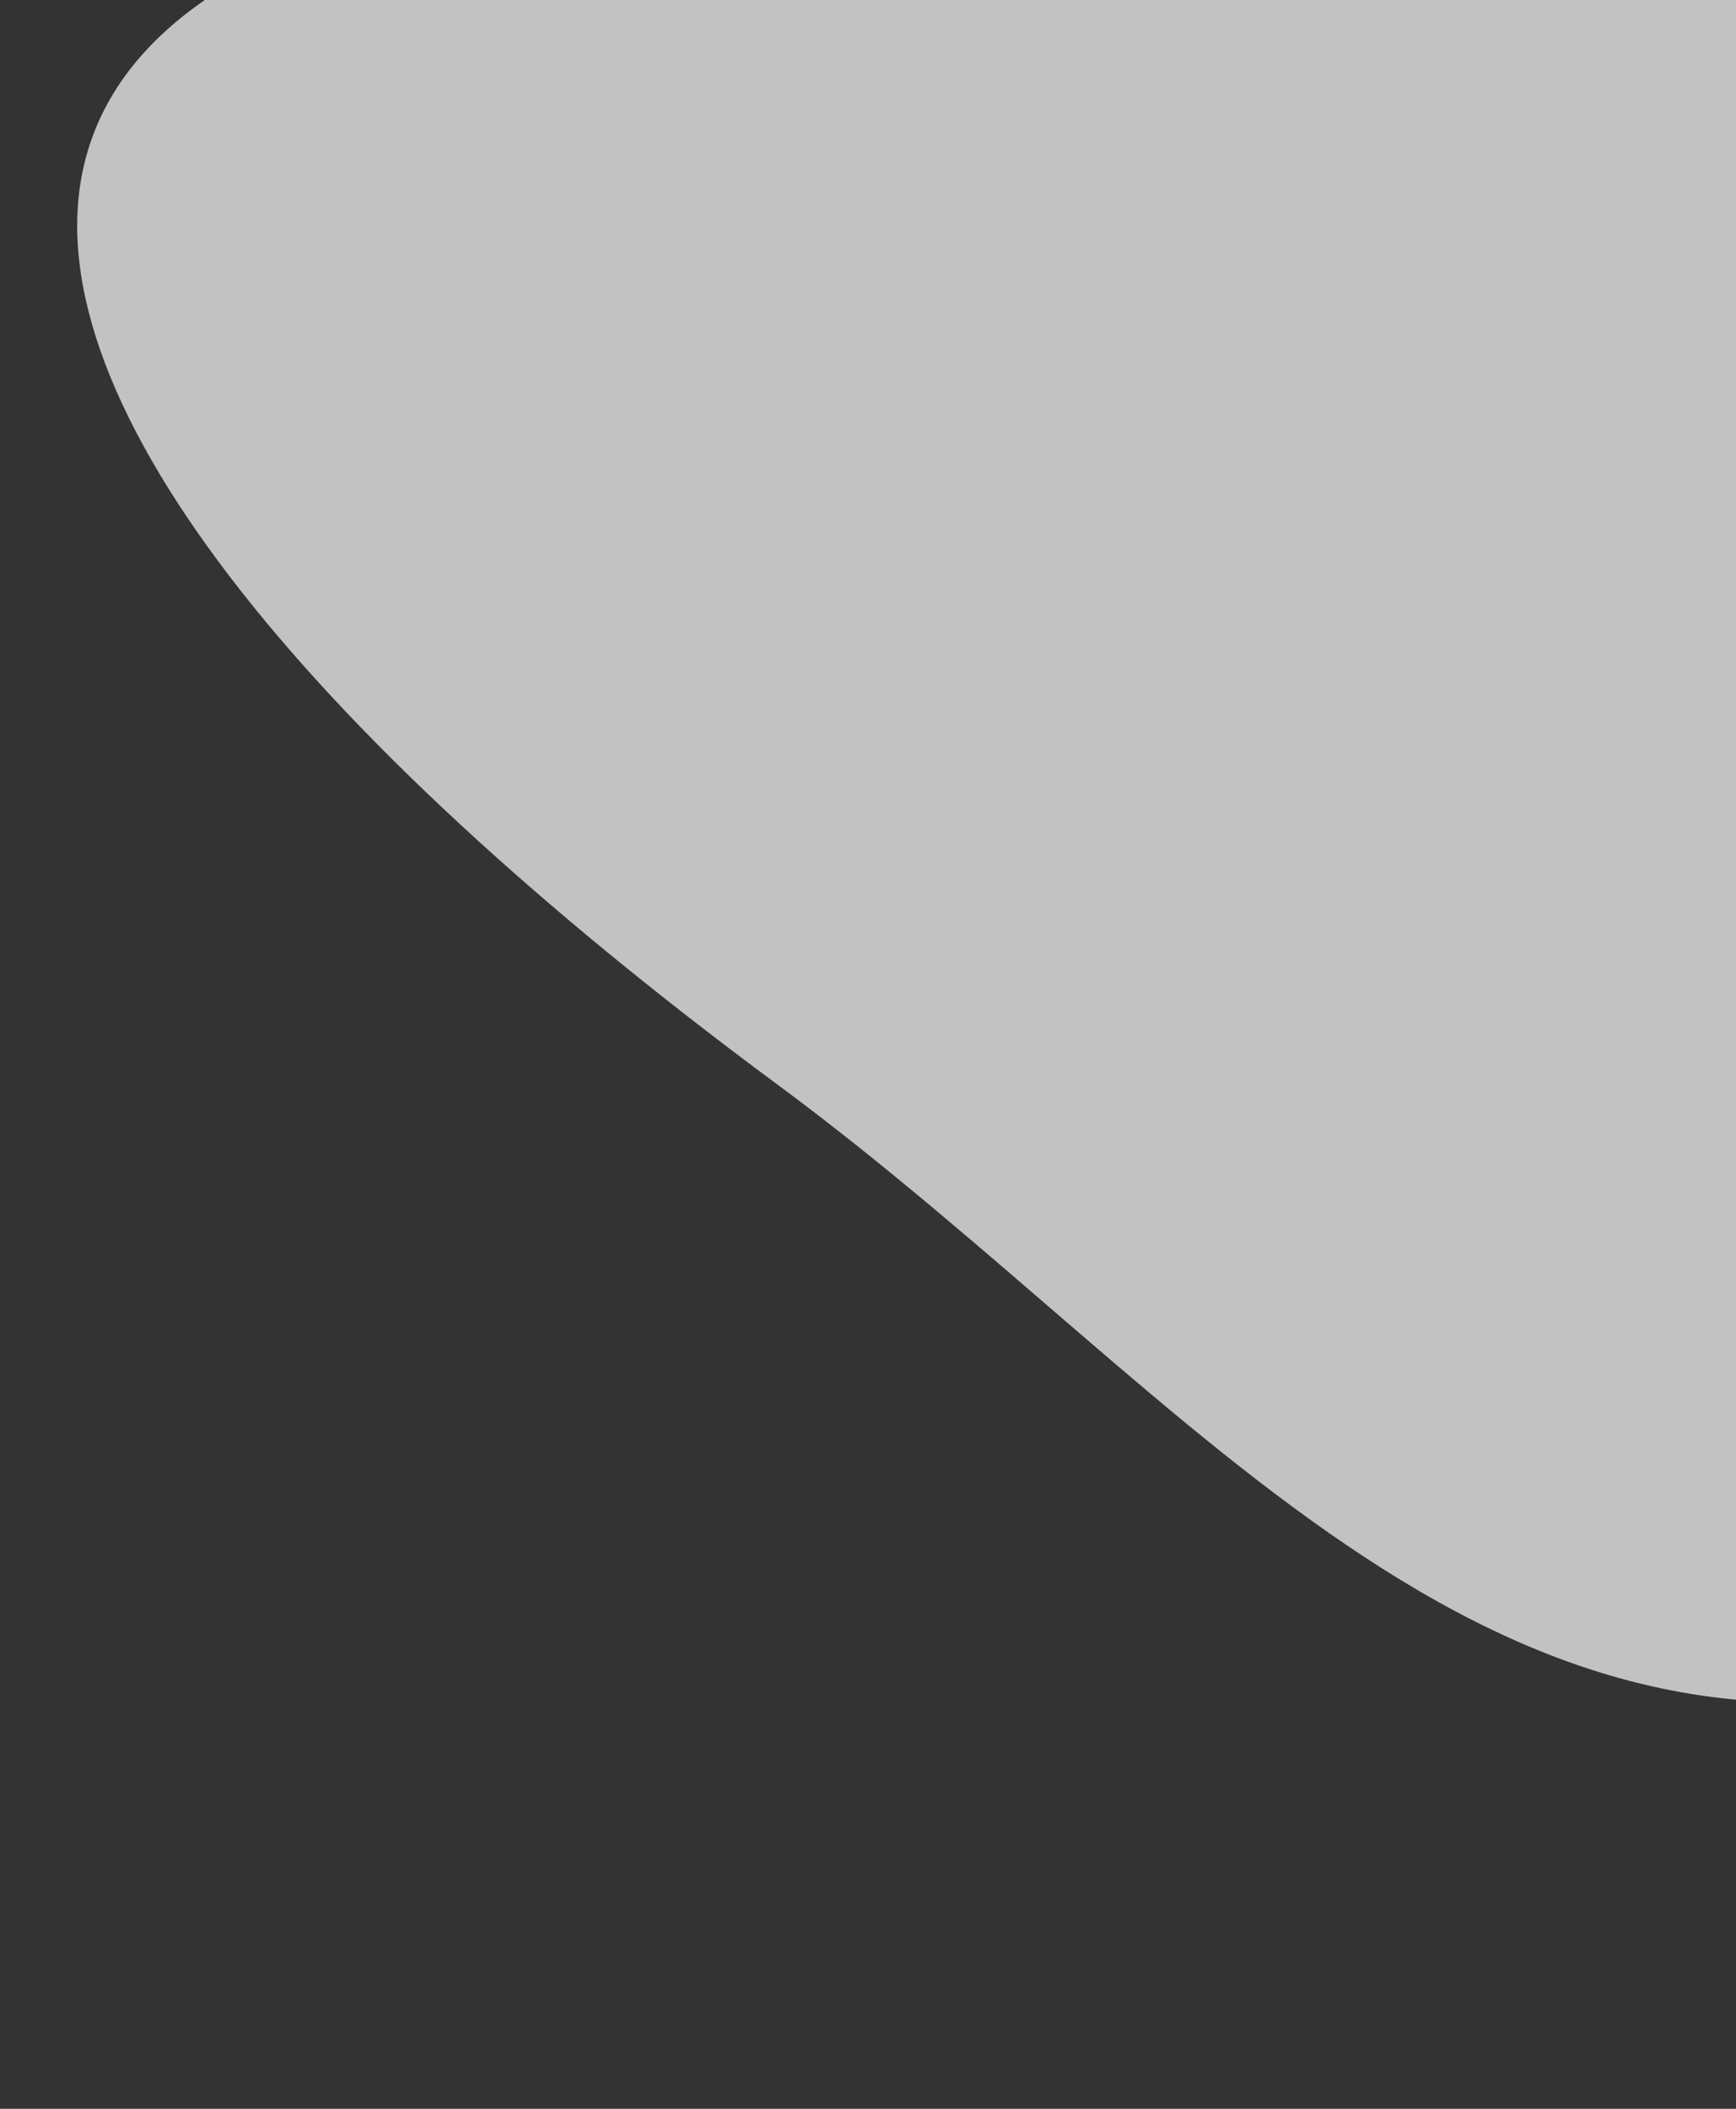 <svg width="168" height="204" viewBox="0 0 168 204" fill="none" xmlns="http://www.w3.org/2000/svg">
<rect x="0" y="0" width="168" height="204" fill="#333333" stroke="none"/>
<path d="M75.304 104.968C116.571 135.47 145.088 177.643 196.34 160.869C247.591 144.094 276.497 91.87 260.902 44.222C245.308 -3.425 192.92 -6.836 139.866 -11.679C-32.456 -27.409 -17.035 36.716 75.304 104.968Z" fill="white" fill-opacity="0.7"/>
</svg>
